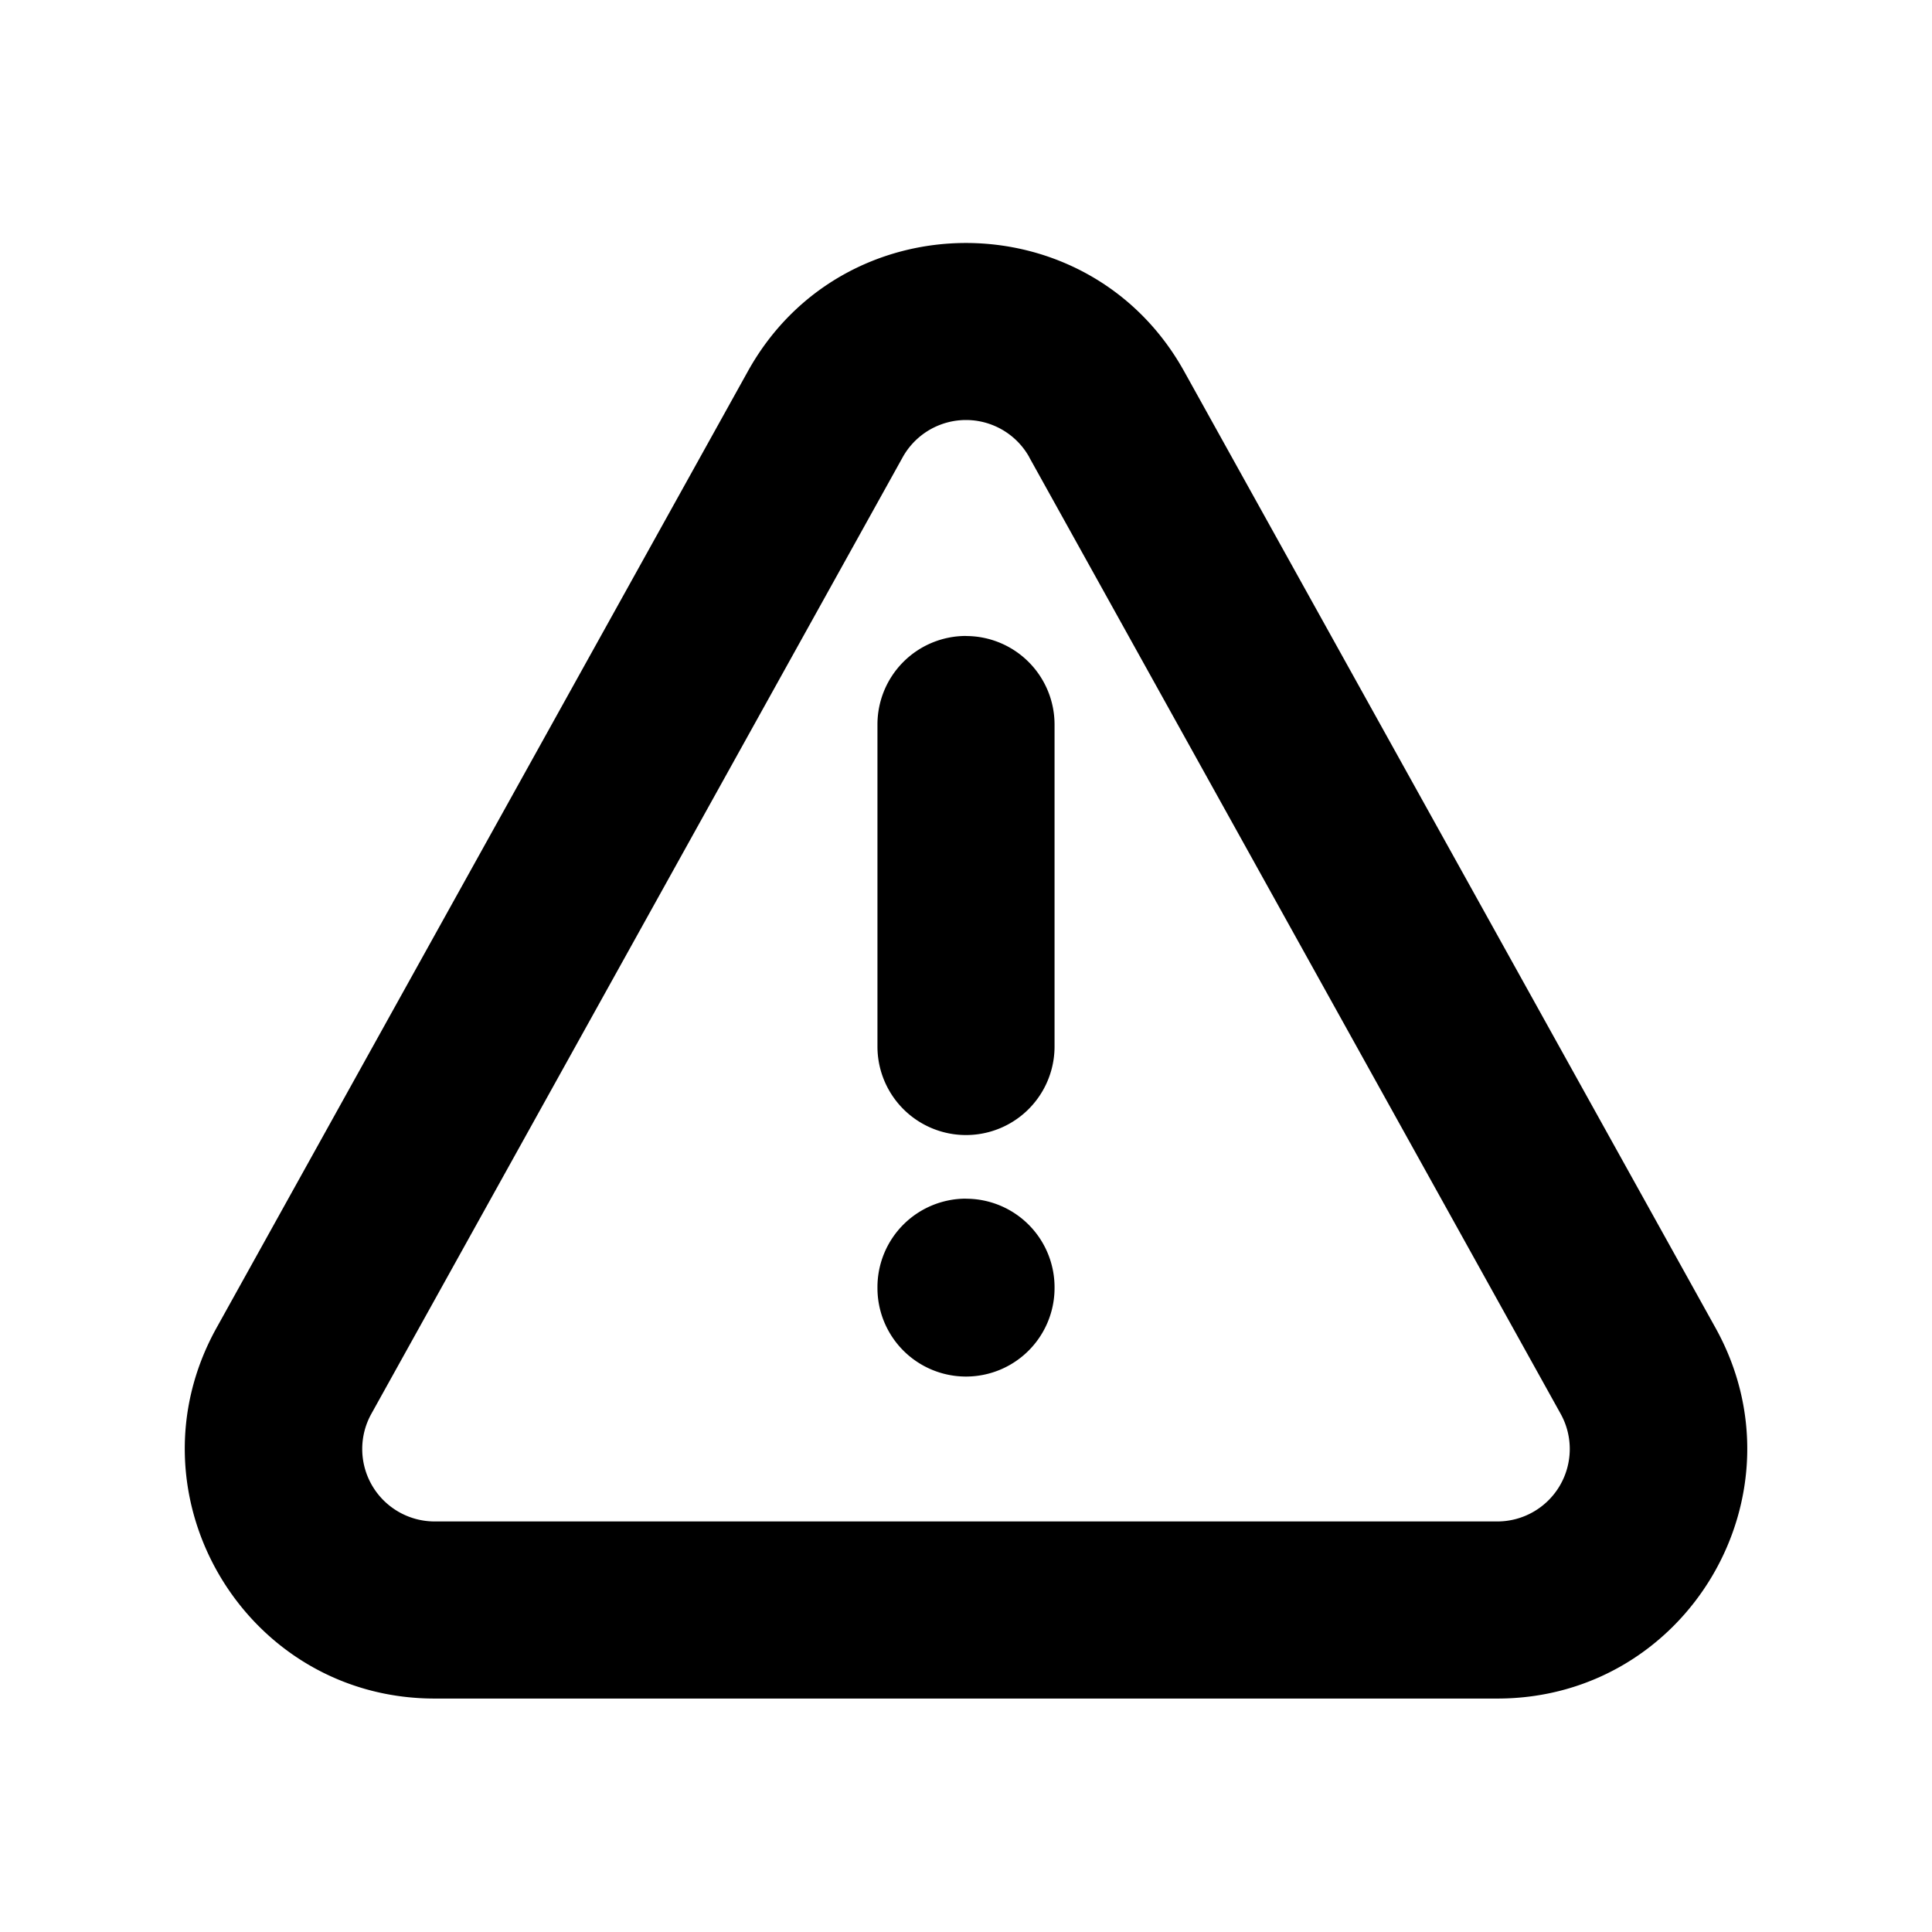 <svg xmlns="http://www.w3.org/2000/svg" width="24" height="24" fill="none" viewBox="0 0 24 24"><path fill="#000" fill-rule="evenodd" d="M9.29 4.613c1.18-2.126 4.239-2.126 5.42 0l6.6 11.881c1.149 2.067-.345 4.606-2.71 4.606H5.4c-2.364 0-3.858-2.54-2.71-4.605l6.6-11.882Zm3.497 1.068a.9.9 0 0 0-1.574 0l-6.6 11.882a.9.9 0 0 0 .786 1.337H18.6a.9.9 0 0 0 .787-1.337L12.786 5.681ZM12 7.901A1.1 1.1 0 0 1 13.1 9v4a1.1 1.1 0 0 1-2.2 0V9A1.1 1.1 0 0 1 12 7.9Zm0 6.99a1.1 1.1 0 0 1 1.1 1.1V16a1.1 1.1 0 0 1-2.2 0v-.01a1.1 1.1 0 0 1 1.1-1.1Z" clip-rule="evenodd"/></svg>